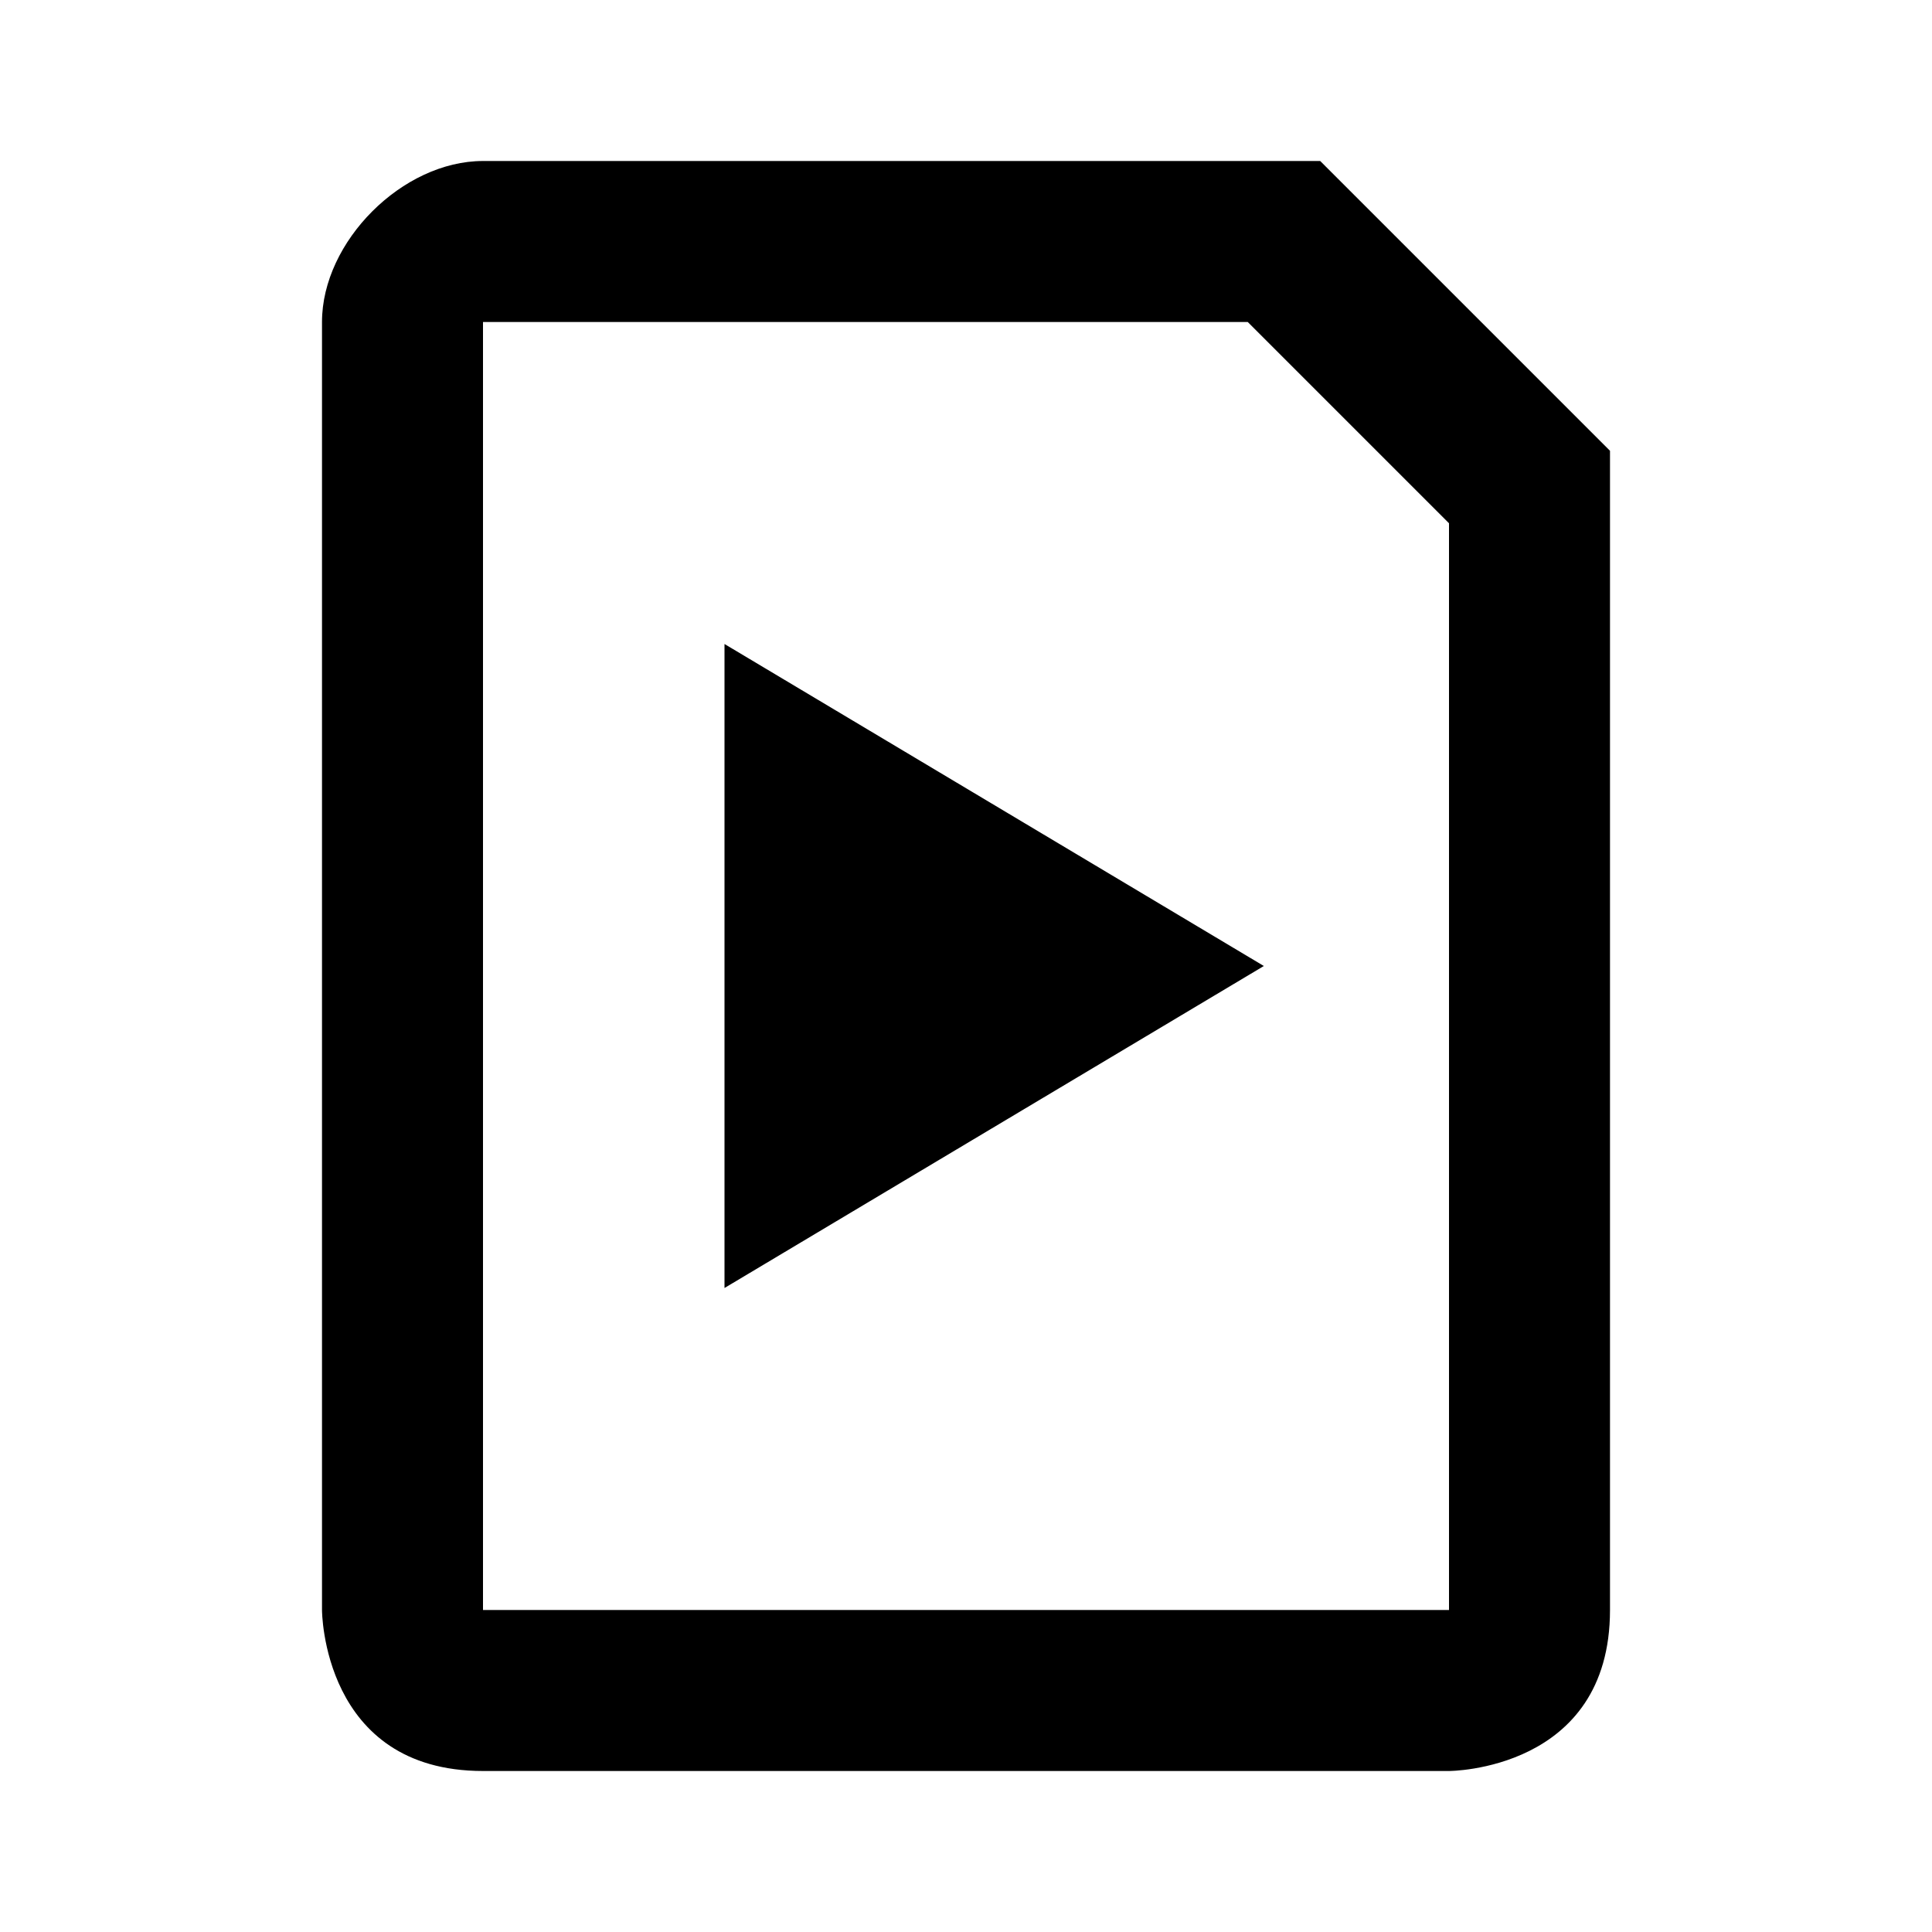 <svg width="24" height="24" viewBox="0 0 24 24" xmlns="http://www.w3.org/2000/svg">
    <title>
        icon_file_media_24px
    </title>
    <g fill="#000" fill-rule="evenodd">
        <path d="M9 8l6.7 4L9 16z"/>
        <path d="M18 6.5V20H6V4h9.5L18 6.5zM16 2H6C5 2 4 3 4 4v16s0 2 2 2h12s2 0 2-2V5.6l-.3-.3-3-3-.3-.3H16z"/>
    </g>
</svg>
